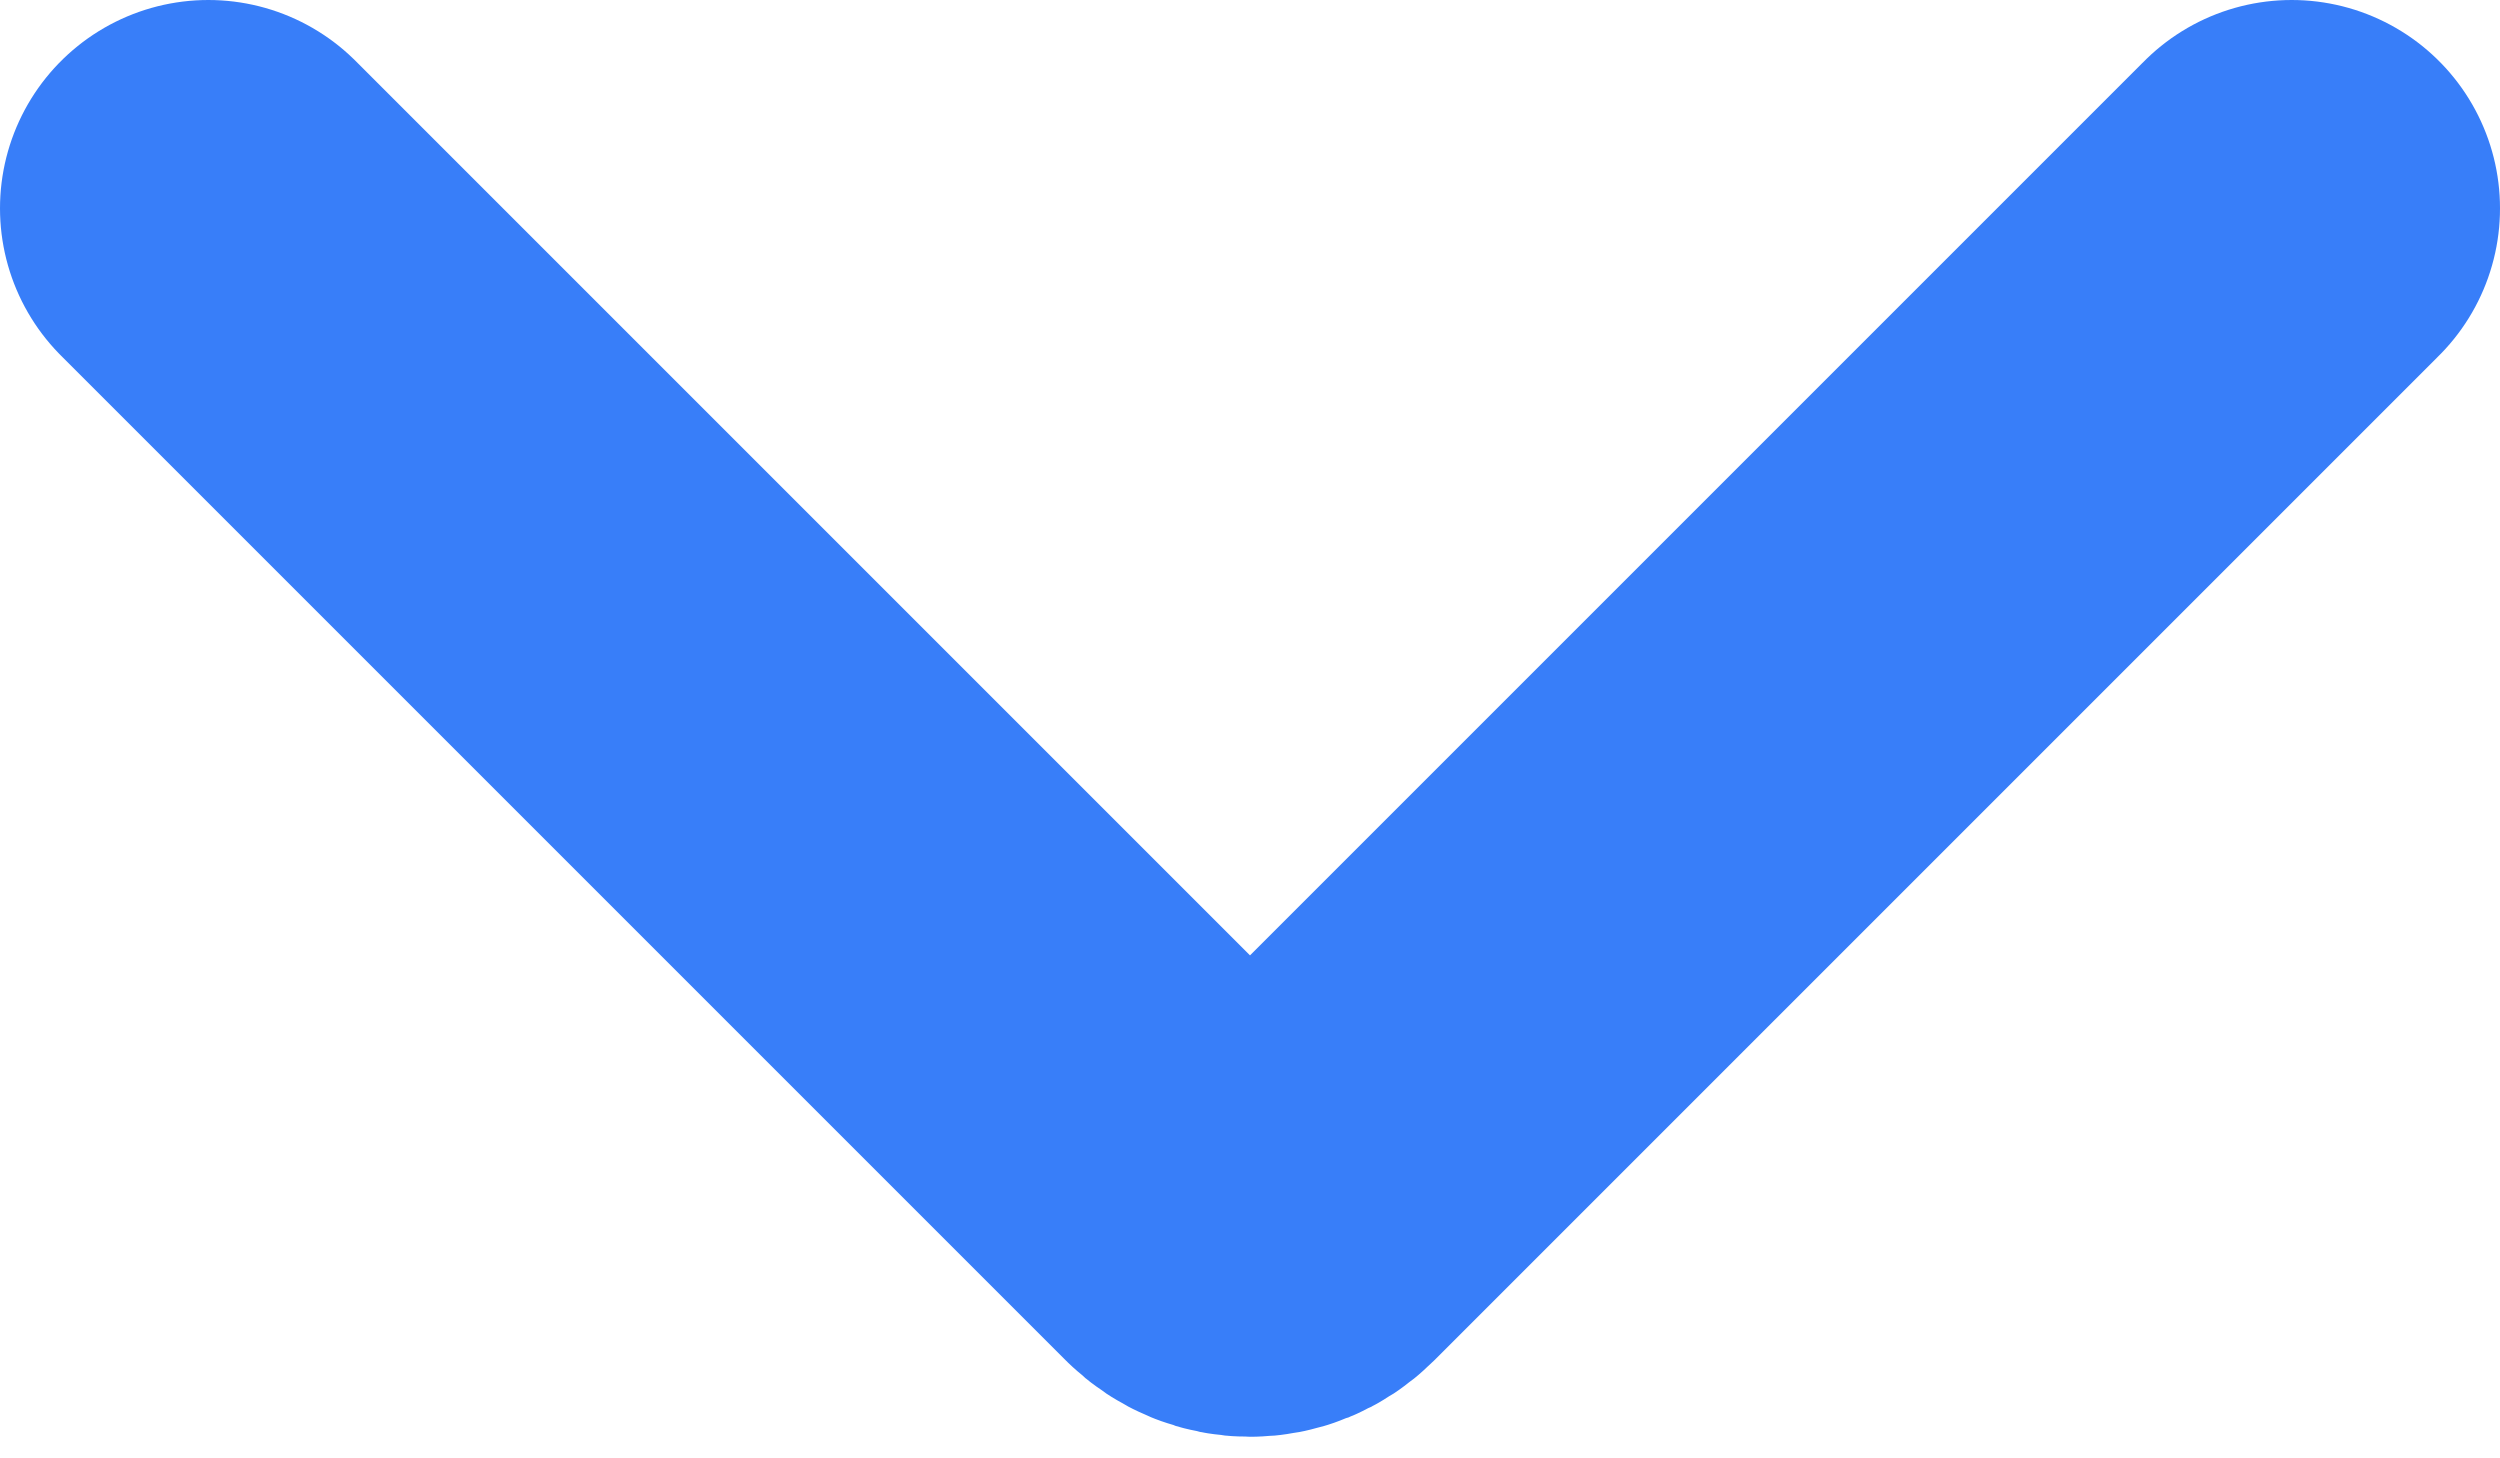 <svg width="12" height="7" viewBox="0 0 12 7" fill="none" xmlns="http://www.w3.org/2000/svg">
<path d="M1 1L5.823 5.823C5.921 5.921 6.079 5.921 6.177 5.823L11 1" stroke="#387EF9" stroke-width="2" stroke-linecap="round"/>
</svg>
